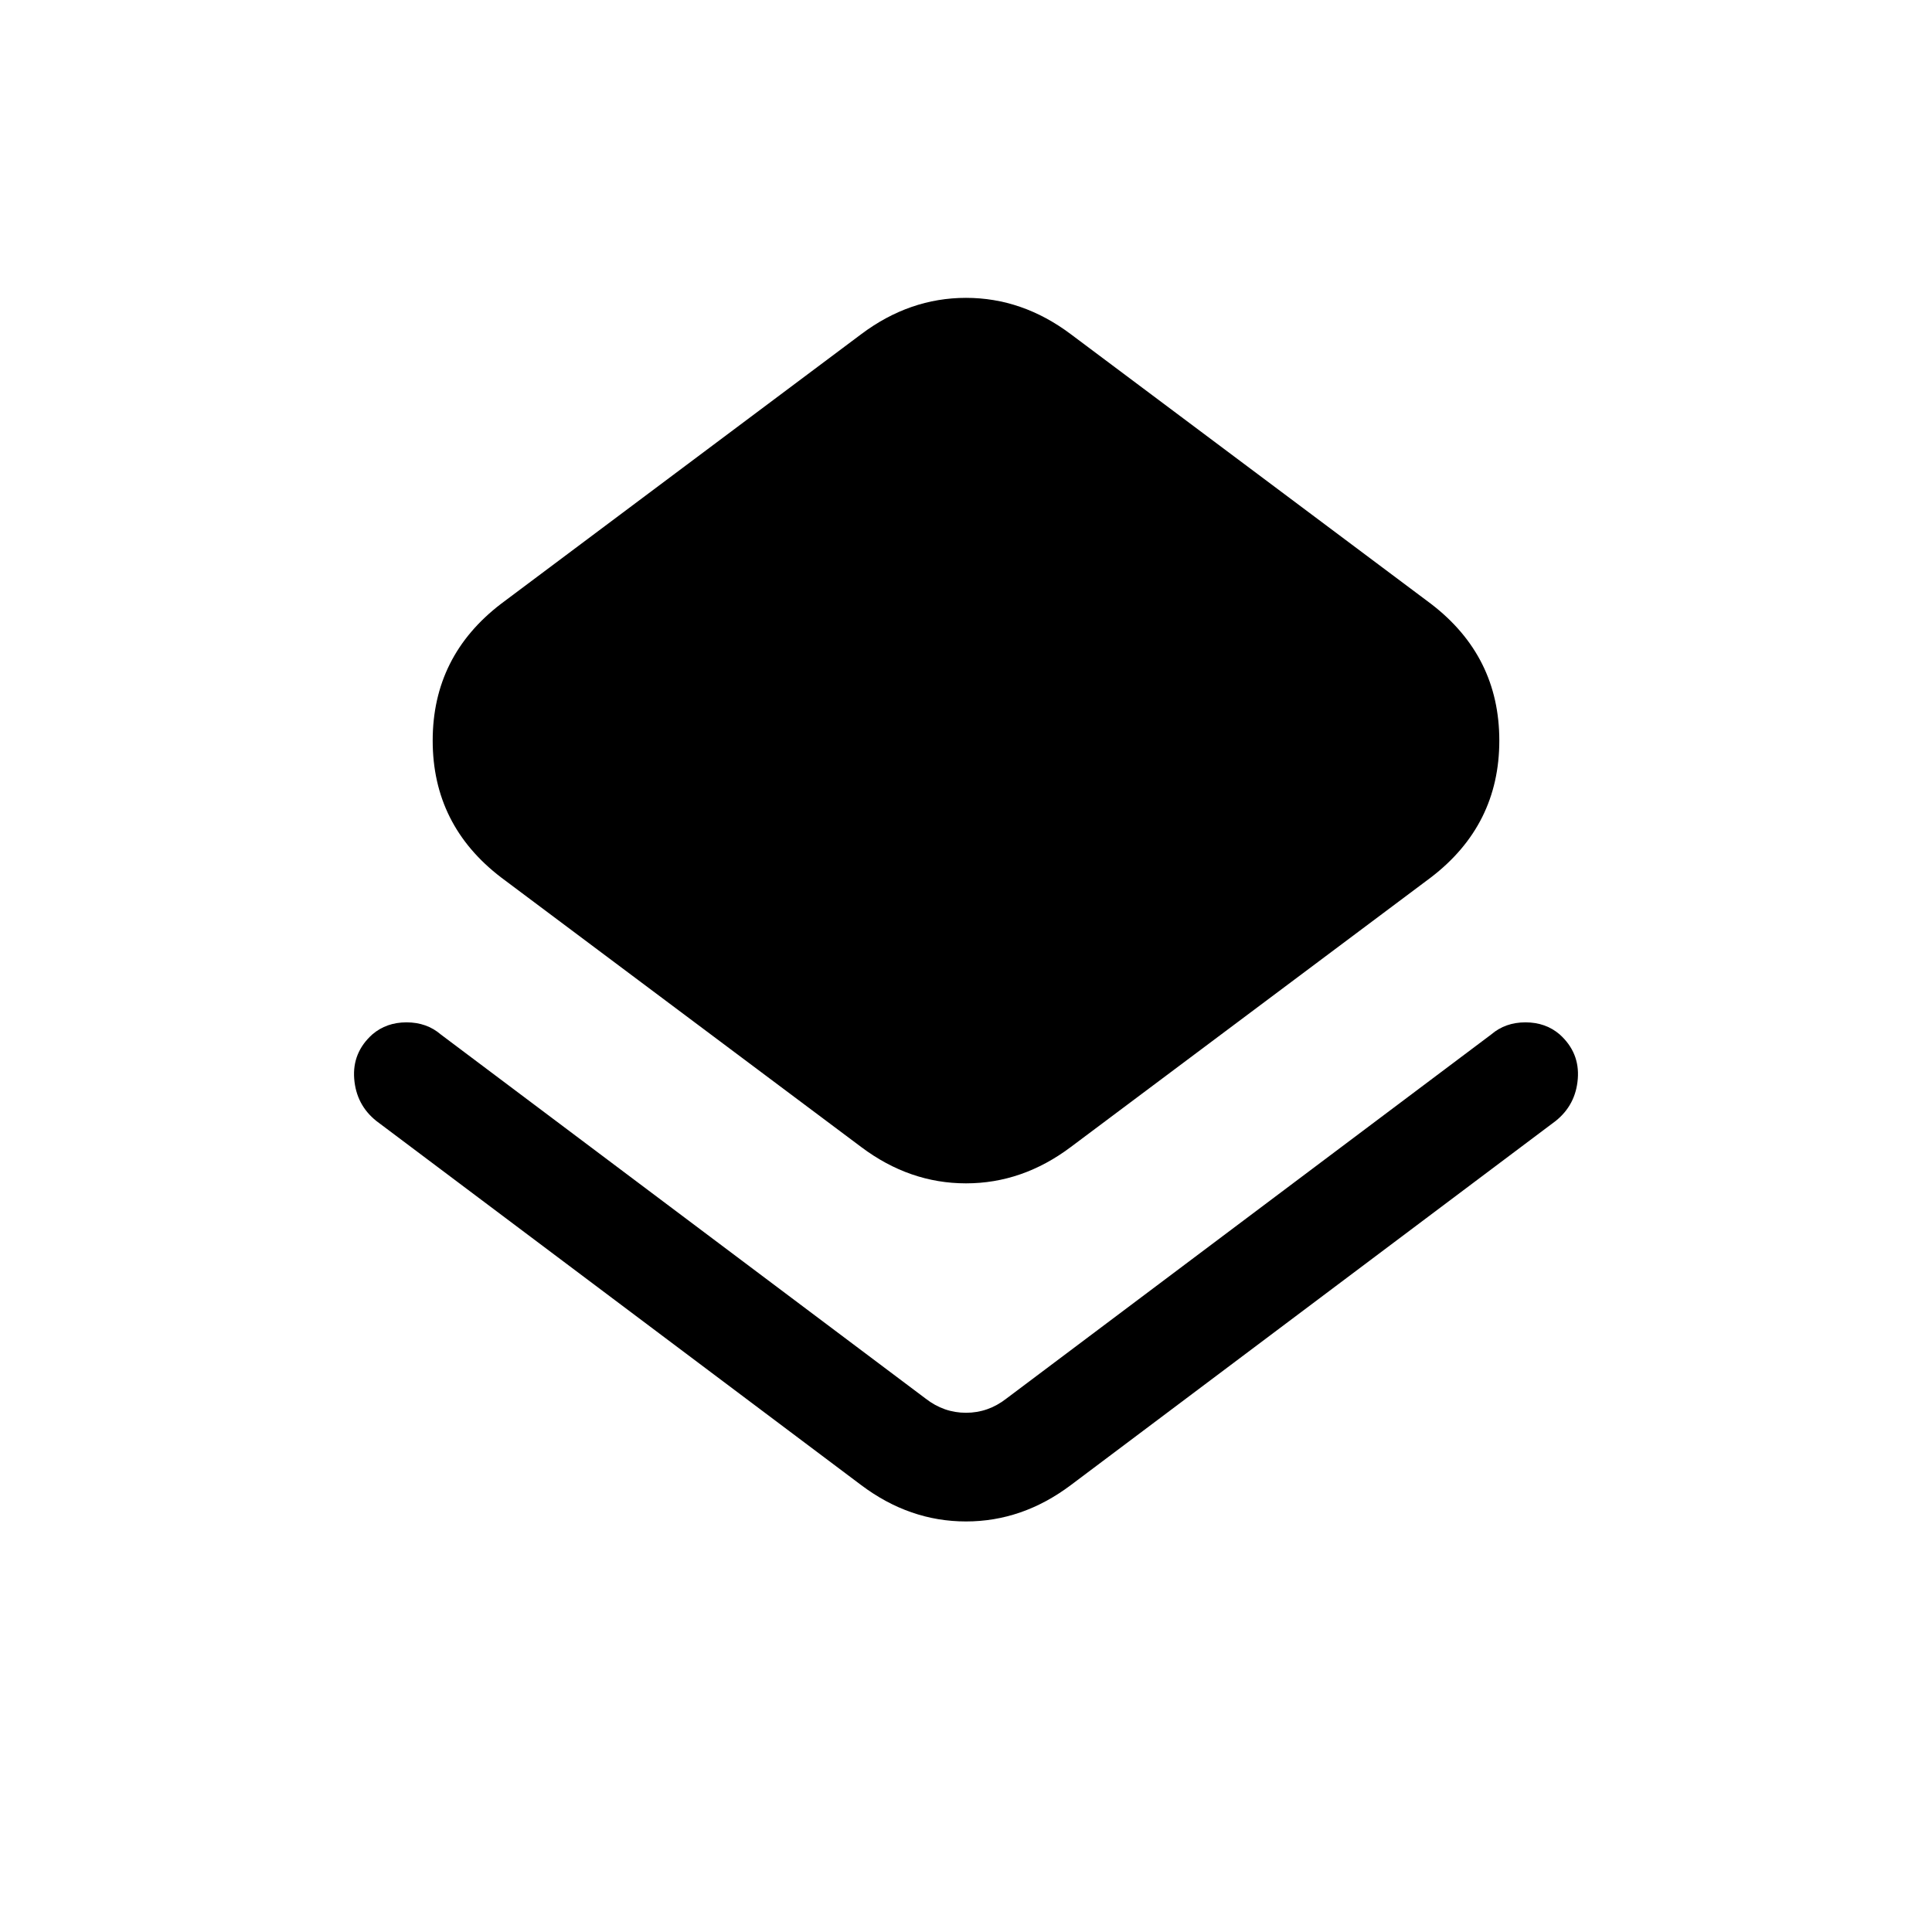 <svg xmlns="http://www.w3.org/2000/svg" height="24" viewBox="0 -960 960 960" width="24"><path d="M187-403q-10-8-11-21t9-22q7-6 17-6t17 6l241 181q9 7 20 7t20-7l241-181q7-6 17-6t17 6q10 9 9 22t-11 21L532-222q-24 18-52 18t-52-18L187-403Zm241 13L249-524q-34-26-34-68t34-68l179-134q24-18 52-18t52 18l179 134q34 26 34 68t-34 68L532-390q-24 18-52 18t-52-18Z"/></svg>